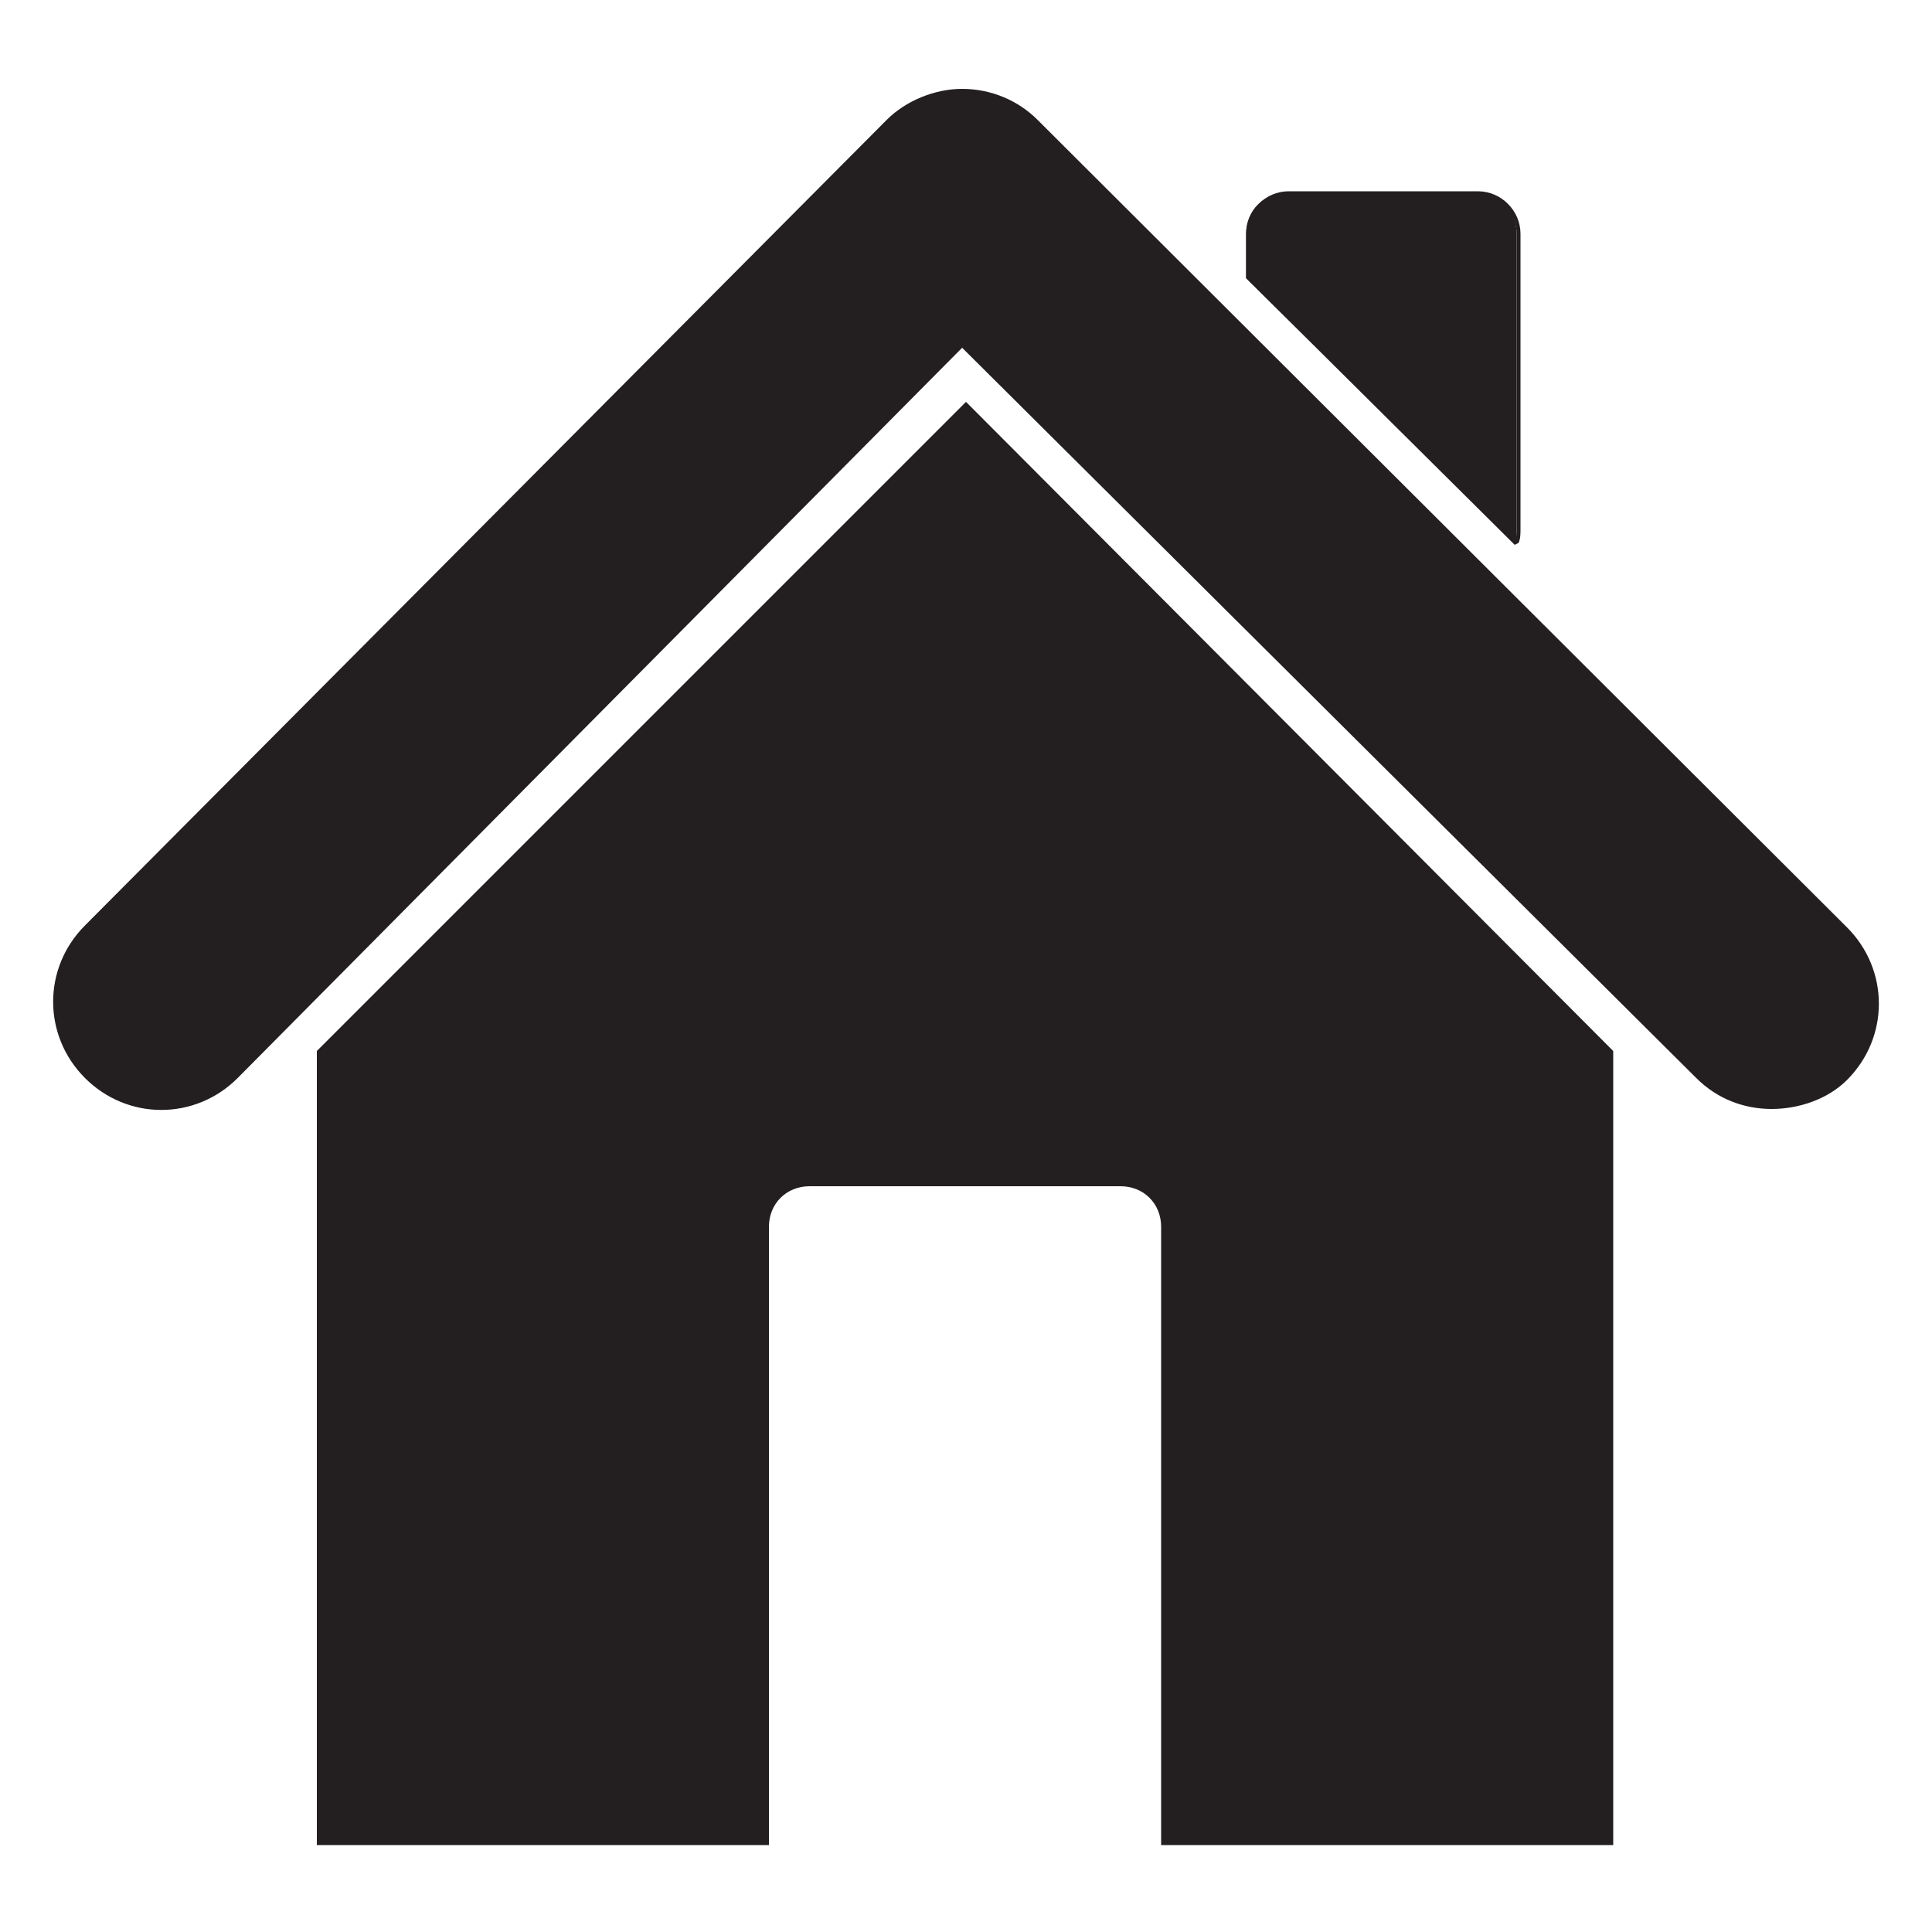 <?xml version="1.0" encoding="utf-8"?>
<!-- Generator: Adobe Illustrator 18.0.0, SVG Export Plug-In . SVG Version: 6.00 Build 0)  -->
<!DOCTYPE svg PUBLIC "-//W3C//DTD SVG 1.1//EN" "http://www.w3.org/Graphics/SVG/1.1/DTD/svg11.dtd">
<svg version="1.1" id="Layer_1" xmlns="http://www.w3.org/2000/svg" xmlns:xlink="http://www.w3.org/1999/xlink" x="0px" y="0px"
	 viewBox="0 0 100 100" enable-background="new 0 0 100 100" xml:space="preserve">
<g id="XMLID_861_">
	<path id="XMLID_867_" fill="#231F20" d="M91.7,57.4c-1.4,0-2.8-0.5-3.9-1.6L49.8,18L12.3,55.8c-2.2,2.2-5.7,2.2-7.9,0
		c-2.2-2.2-2.2-5.7,0-7.9L45.9,6.2c1-1,2.5-1.6,3.9-1.6c0,0,0,0,0,0c1.5,0,2.9,0.6,3.9,1.6l41.9,41.8c2.2,2.2,2.2,5.7,0,7.9
		C94.6,56.9,93.1,57.4,91.7,57.4z"/>
	<path id="XMLID_866_" fill="#231F20" d="M78.4,28.1c0.1-0.2,0.1-0.5,0.1-0.7V12.1c0-1.2-0.9-2.1-2.1-2.1h-9.8
		c-1.2,0-2.1,0.9-2.1,2.1v2.3L78.4,28.1z"/>
	<path id="XMLID_863_" fill="#231F20" d="M78.4,28.2L78.4,28.2L64.5,14.4v-2.3c0-1.2,1-2.2,2.2-2.2h9.8c1.2,0,2.2,1,2.2,2.2v15.3
		c0,0.2,0,0.5-0.1,0.7L78.4,28.2z M64.7,14.3L78.4,28c0.1-0.2,0.1-0.4,0.1-0.6V12.1c0-1.1-0.9-2-2-2h-9.8c-1.1,0-2,0.9-2,2V14.3z"/>
	<path id="XMLID_862_" fill="#231F20" d="M50,20.8L16.4,54.4v41.1h23.4v-32c0-1.2,0.9-2.1,2.1-2.1H58c1.2,0,2.1,0.9,2.1,2.1v32h23.4
		V54.4L50,20.8z"/>
</g>
</svg>
